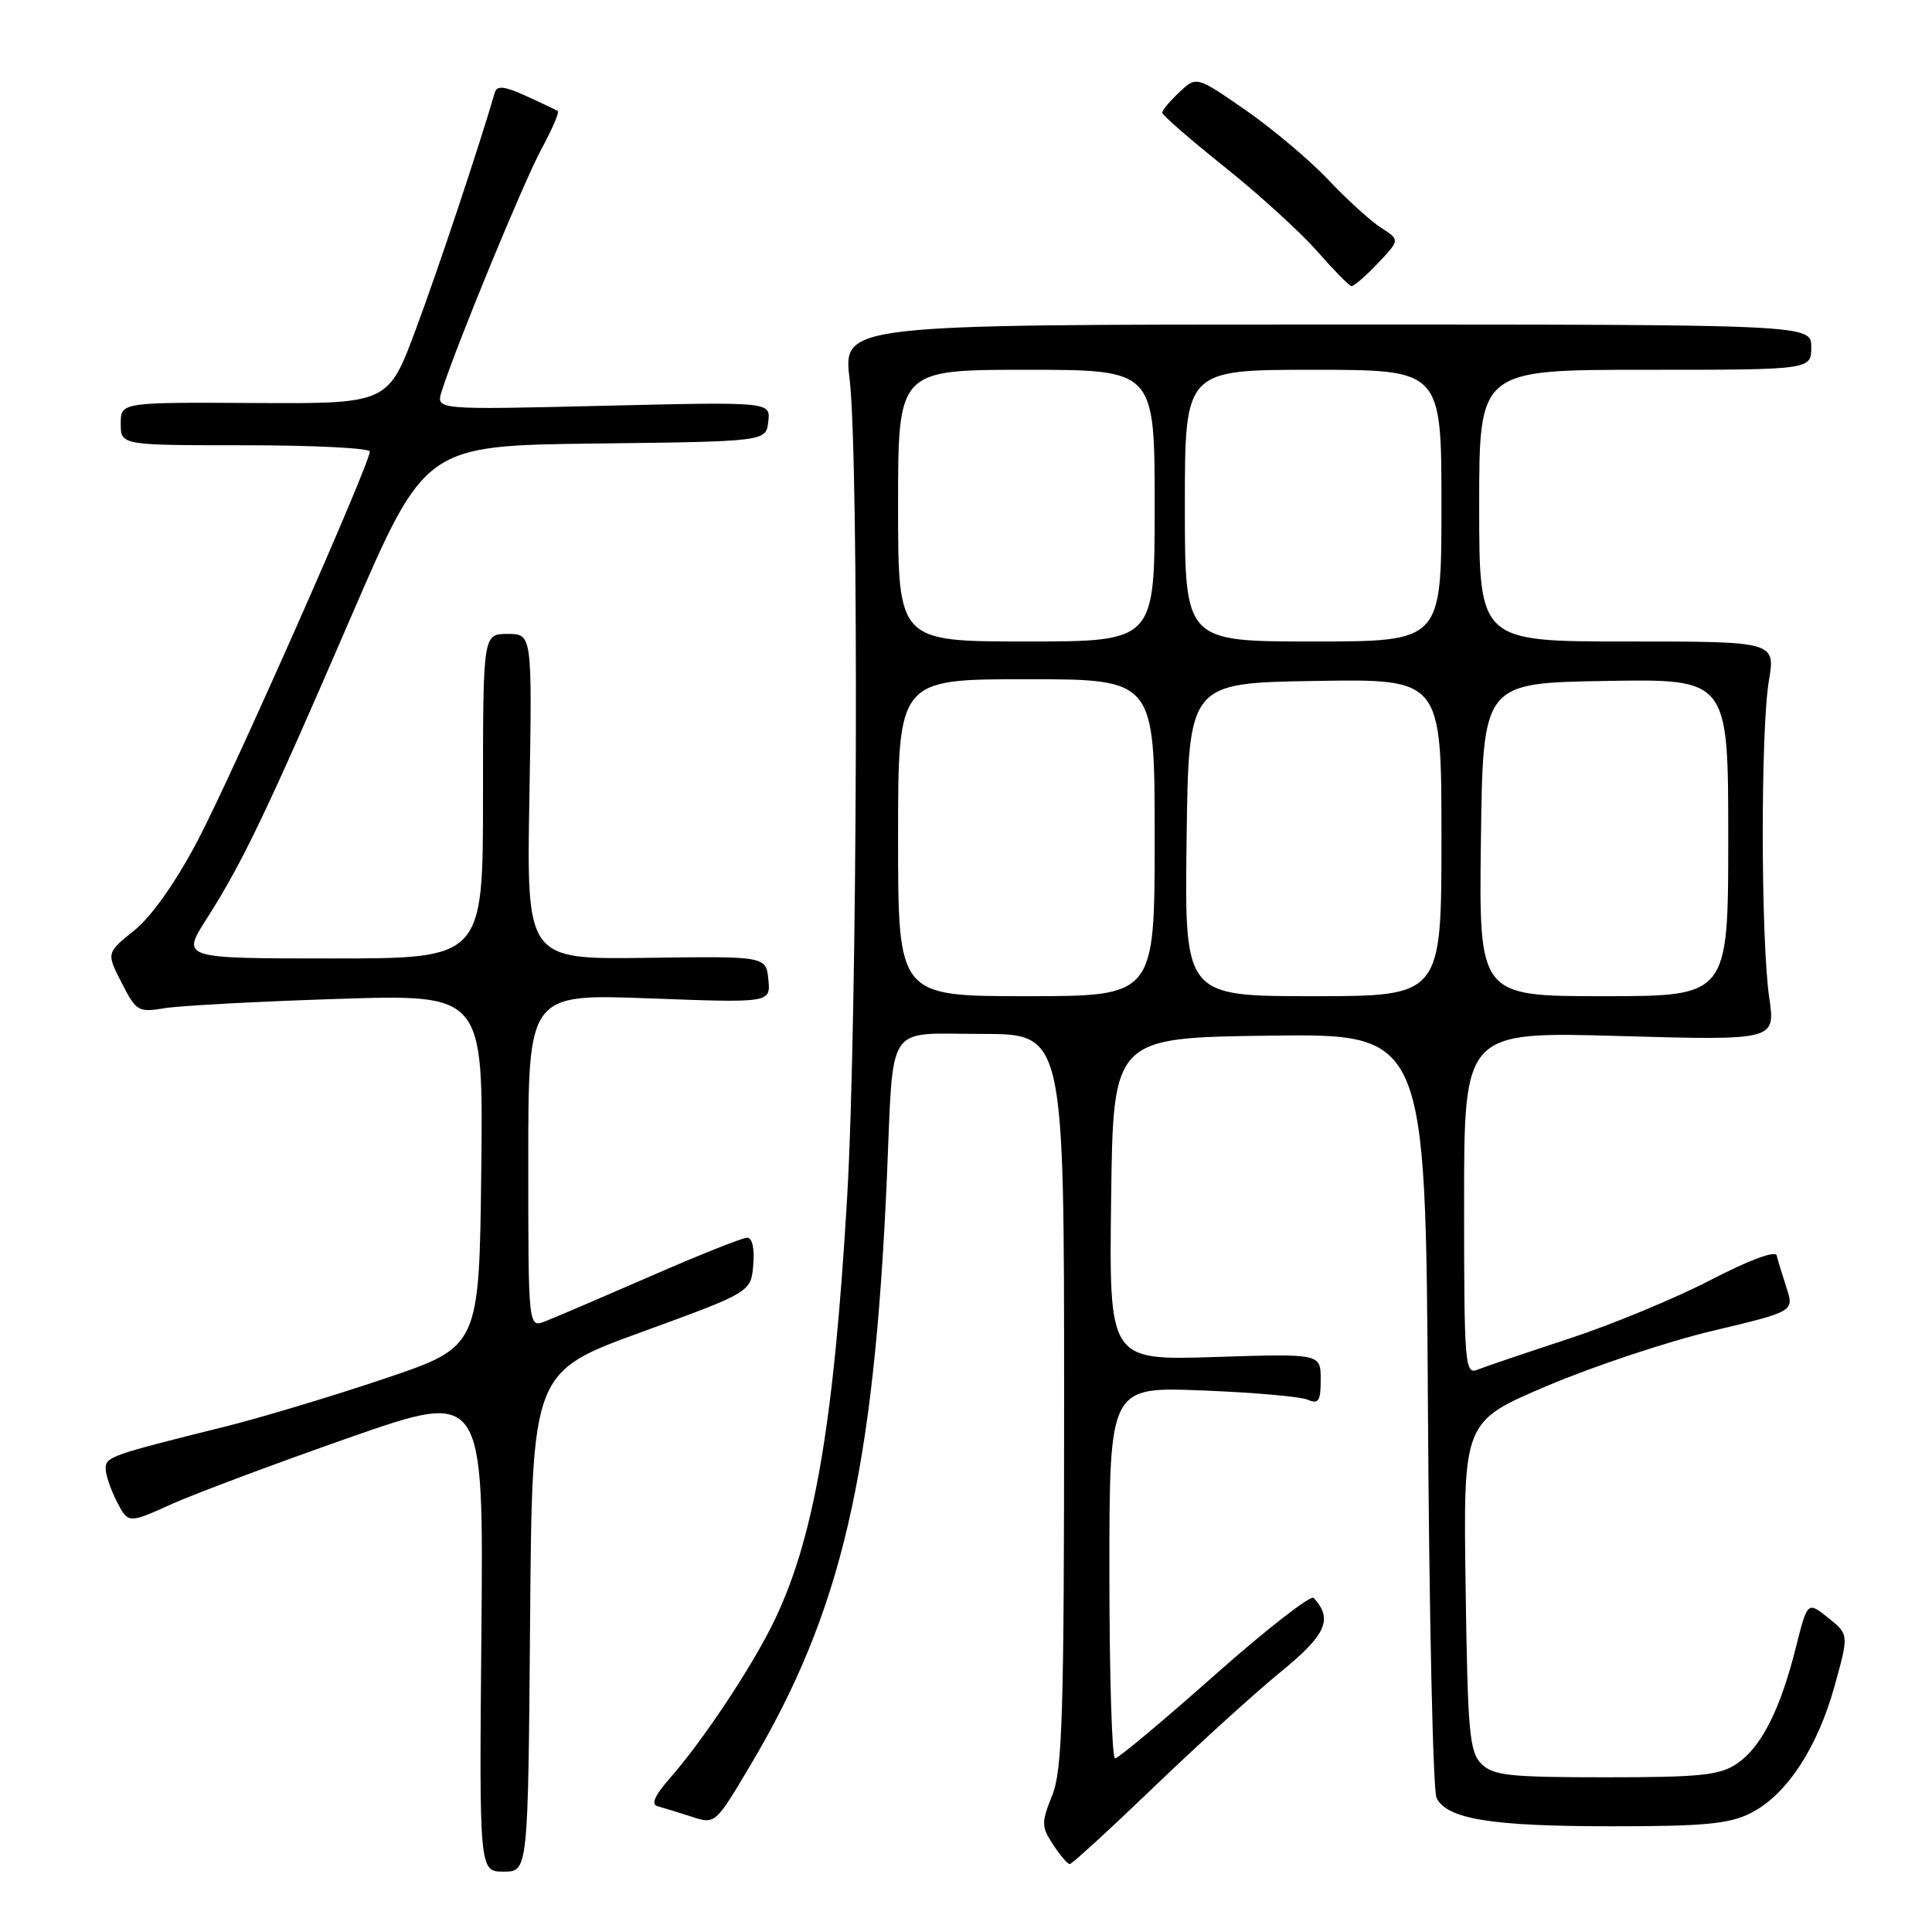 <?xml version="1.0" encoding="UTF-8" standalone="no"?>
<!DOCTYPE svg PUBLIC "-//W3C//DTD SVG 1.1//EN" "http://www.w3.org/Graphics/SVG/1.1/DTD/svg11.dtd" >
<svg xmlns="http://www.w3.org/2000/svg" xmlns:xlink="http://www.w3.org/1999/xlink" version="1.1" viewBox="0 0 256 256">
 <g >
 <path fill="currentColor"
d=" M 70.24 214.90 C 70.50 181.79 70.50 181.79 85.00 176.51 C 99.50 171.22 99.50 171.22 99.81 167.61 C 100.00 165.43 99.68 164.00 99.00 164.00 C 98.39 164.00 92.62 166.30 86.19 169.11 C 79.76 171.91 73.49 174.60 72.25 175.08 C 70.00 175.95 70.00 175.95 70.00 153.82 C 70.00 131.69 70.00 131.69 86.06 132.29 C 102.12 132.89 102.12 132.89 101.81 129.79 C 101.50 126.70 101.50 126.70 85.64 126.92 C 69.77 127.13 69.77 127.13 70.15 105.56 C 70.52 84.00 70.52 84.00 67.26 84.00 C 64.00 84.00 64.00 84.00 64.00 105.50 C 64.00 127.00 64.00 127.00 44.01 127.00 C 24.02 127.00 24.02 127.00 27.38 121.75 C 32.16 114.26 35.40 107.48 46.50 81.77 C 56.32 59.04 56.32 59.04 78.91 58.77 C 101.50 58.50 101.50 58.50 101.80 55.87 C 102.11 53.24 102.11 53.24 79.94 53.77 C 57.77 54.30 57.77 54.30 58.51 51.90 C 60.24 46.32 69.37 24.12 71.75 19.74 C 73.16 17.13 74.14 14.87 73.91 14.72 C 73.69 14.56 71.80 13.67 69.72 12.72 C 66.85 11.42 65.85 11.30 65.57 12.25 C 63.42 19.60 58.13 35.48 55.15 43.50 C 51.44 53.50 51.44 53.50 33.72 53.40 C 16.00 53.30 16.00 53.30 16.00 56.15 C 16.00 59.00 16.00 59.00 32.50 59.00 C 41.58 59.00 49.00 59.38 49.00 59.83 C 49.00 61.49 30.79 102.65 26.20 111.37 C 23.27 116.93 20.10 121.42 17.80 123.28 C 14.09 126.26 14.09 126.26 16.12 130.23 C 18.05 134.01 18.32 134.17 21.82 133.59 C 23.84 133.26 34.17 132.70 44.77 132.36 C 64.04 131.74 64.04 131.74 63.77 155.10 C 63.50 178.45 63.50 178.45 51.00 182.66 C 44.12 184.98 34.67 187.82 30.00 188.99 C 14.65 192.81 14.00 193.03 14.00 194.59 C 14.00 195.42 14.67 197.40 15.50 199.00 C 17.00 201.89 17.00 201.89 22.75 199.30 C 25.91 197.88 36.51 193.92 46.29 190.49 C 64.08 184.27 64.08 184.27 63.79 216.14 C 63.50 248.00 63.50 248.00 66.74 248.00 C 69.97 248.00 69.97 248.00 70.24 214.90 Z  M 152.94 236.75 C 158.81 231.11 166.37 224.25 169.74 221.50 C 175.74 216.61 176.65 214.54 174.07 211.73 C 173.68 211.31 167.77 215.92 160.93 221.98 C 154.10 228.04 148.16 233.00 147.75 233.00 C 147.34 233.00 147.00 221.92 147.00 208.38 C 147.00 183.76 147.00 183.76 159.25 184.24 C 165.99 184.50 172.29 185.05 173.25 185.46 C 174.72 186.09 175.00 185.67 175.00 182.79 C 175.00 179.36 175.00 179.36 160.98 179.81 C 146.96 180.26 146.96 180.26 147.23 158.88 C 147.50 137.50 147.50 137.50 168.21 137.23 C 188.91 136.96 188.91 136.96 189.21 186.73 C 189.37 214.10 189.88 237.28 190.35 238.23 C 191.73 241.04 197.58 241.99 213.50 241.99 C 225.79 242.00 229.13 241.68 231.97 240.25 C 236.70 237.87 240.81 231.64 243.09 223.41 C 244.99 216.57 244.99 216.57 242.25 214.37 C 239.50 212.18 239.50 212.18 237.95 218.34 C 235.88 226.58 233.38 231.50 230.16 233.69 C 227.89 235.23 225.33 235.50 212.79 235.50 C 200.00 235.50 197.84 235.27 196.29 233.72 C 194.70 232.13 194.47 229.48 194.20 210.14 C 193.89 188.35 193.89 188.35 205.02 183.63 C 211.14 181.03 221.00 177.75 226.94 176.34 C 237.74 173.77 237.74 173.77 236.72 170.63 C 236.16 168.91 235.57 166.98 235.42 166.35 C 235.25 165.67 231.76 166.97 226.66 169.61 C 222.00 172.03 213.53 175.54 207.84 177.40 C 202.15 179.27 196.71 181.11 195.75 181.50 C 194.11 182.17 194.00 180.73 194.00 159.45 C 194.00 136.69 194.00 136.69 214.63 137.28 C 235.27 137.86 235.27 137.86 234.43 132.18 C 233.32 124.56 233.28 96.81 234.38 90.25 C 235.26 85.00 235.26 85.00 215.63 85.00 C 196.00 85.00 196.00 85.00 196.00 67.00 C 196.00 49.00 196.00 49.00 218.00 49.00 C 240.00 49.00 240.00 49.00 240.00 46.00 C 240.00 43.00 240.00 43.00 175.85 43.00 C 111.71 43.00 111.71 43.00 112.58 50.25 C 113.84 60.88 113.62 135.25 112.25 158.65 C 110.46 189.28 107.79 204.44 102.23 215.50 C 99.22 221.49 93.03 230.76 88.84 235.53 C 86.73 237.93 86.22 239.10 87.15 239.34 C 87.89 239.54 89.91 240.16 91.64 240.72 C 94.77 241.74 94.77 241.74 99.37 234.01 C 111.53 213.57 115.80 195.22 117.52 156.00 C 118.43 135.11 117.18 137.00 130.11 137.00 C 141.00 137.00 141.00 137.00 141.00 185.48 C 141.00 227.28 140.78 234.50 139.42 237.90 C 137.97 241.53 137.98 242.04 139.54 244.42 C 140.47 245.84 141.46 247.00 141.75 247.00 C 142.04 247.00 147.07 242.39 152.94 236.75 Z  M 182.56 34.90 C 185.50 31.79 185.50 31.79 183.00 30.18 C 181.62 29.30 178.47 26.43 176.00 23.82 C 173.53 21.20 168.58 17.04 165.02 14.57 C 158.54 10.08 158.54 10.08 156.27 12.22 C 155.02 13.39 154.00 14.61 154.00 14.93 C 154.00 15.25 157.71 18.48 162.25 22.11 C 166.79 25.74 172.30 30.75 174.50 33.26 C 176.70 35.76 178.75 37.85 179.06 37.91 C 179.37 37.96 180.95 36.60 182.56 34.90 Z  M 119.00 111.00 C 119.00 90.00 119.00 90.00 136.00 90.00 C 153.00 90.00 153.00 90.00 153.00 111.00 C 153.00 132.00 153.00 132.00 136.00 132.00 C 119.00 132.00 119.00 132.00 119.00 111.00 Z  M 157.23 111.25 C 157.50 90.50 157.50 90.50 174.25 90.23 C 191.00 89.95 191.00 89.95 191.00 110.98 C 191.00 132.00 191.00 132.00 173.98 132.00 C 156.96 132.00 156.96 132.00 157.23 111.25 Z  M 196.23 111.25 C 196.50 90.50 196.50 90.50 212.75 90.23 C 229.00 89.95 229.00 89.95 229.00 110.98 C 229.00 132.00 229.00 132.00 212.48 132.00 C 195.96 132.00 195.96 132.00 196.23 111.25 Z  M 119.00 67.00 C 119.00 49.00 119.00 49.00 136.00 49.00 C 153.00 49.00 153.00 49.00 153.00 67.00 C 153.00 85.00 153.00 85.00 136.00 85.00 C 119.00 85.00 119.00 85.00 119.00 67.00 Z  M 157.00 67.00 C 157.00 49.00 157.00 49.00 174.00 49.00 C 191.00 49.00 191.00 49.00 191.00 67.00 C 191.00 85.00 191.00 85.00 174.00 85.00 C 157.00 85.00 157.00 85.00 157.00 67.00 Z "/>
</g>
</svg>